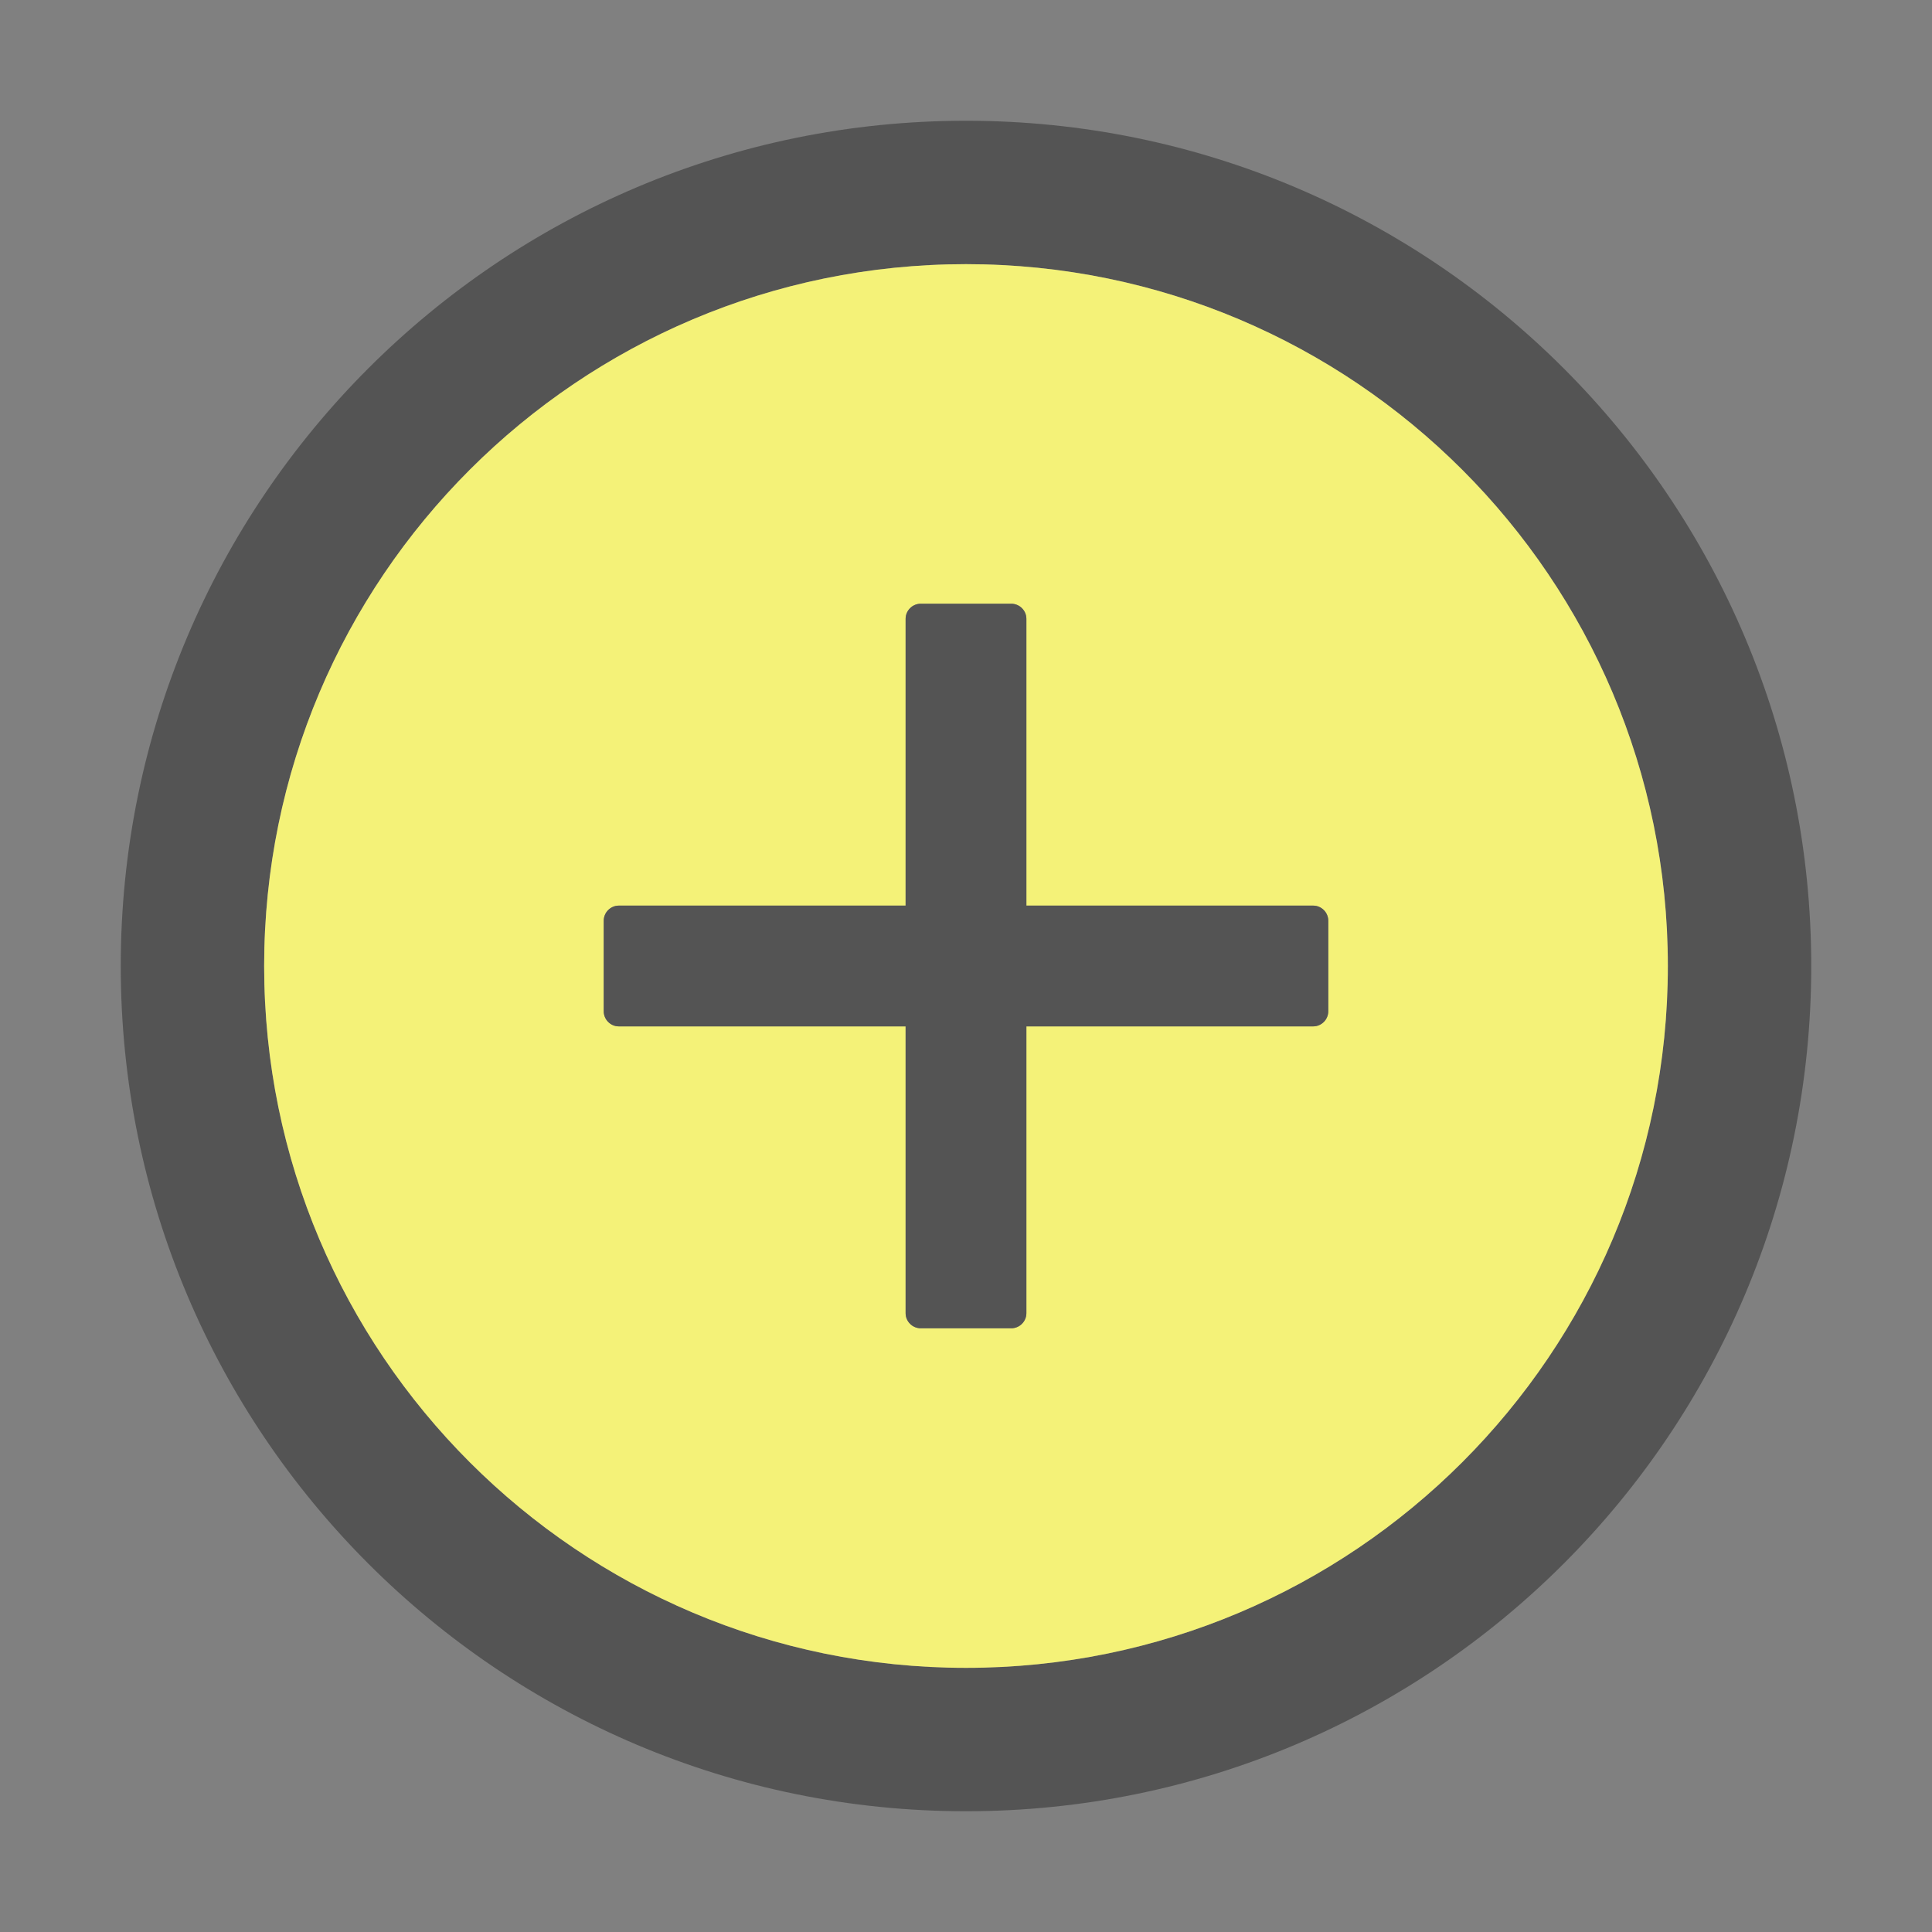 <svg width="40" height="40" viewBox="0 0 40 40" fill="none" xmlns="http://www.w3.org/2000/svg">
<rect x="0" y="0" width="40" height="40" fill="#808080" stroke="none"/>
<path d="M20 2.5C10.336 2.5 2.5 10.336 2.5 20C2.5 29.664 10.336 37.5 20 37.5C29.664 37.5 37.5 29.664 37.5 20C37.5 10.336 29.664 2.5 20 2.5ZM20 34.531C11.977 34.531 5.469 28.023 5.469 20C5.469 11.977 11.977 5.469 20 5.469C28.023 5.469 34.531 11.977 34.531 20C34.531 28.023 28.023 34.531 20 34.531Z" fill="#545454"/>
<path d="M20 5.469C11.977 5.469 5.469 11.977 5.469 20C5.469 28.023 11.977 34.531 20 34.531C28.023 34.531 34.531 28.023 34.531 20C34.531 11.977 28.023 5.469 20 5.469ZM27.5 20.938C27.5 21.109 27.359 21.25 27.188 21.25H21.25V27.188C21.25 27.359 21.109 27.5 20.938 27.5H19.062C18.891 27.5 18.75 27.359 18.75 27.188V21.25H12.812C12.641 21.25 12.5 21.109 12.5 20.938V19.062C12.5 18.891 12.641 18.75 12.812 18.75H18.75V12.812C18.75 12.641 18.891 12.5 19.062 12.5H20.938C21.109 12.5 21.25 12.641 21.25 12.812V18.75H27.188C27.359 18.75 27.5 18.891 27.5 19.062V20.938Z" fill="#F4F278"/>
<path d="M27.188 18.75H21.25V12.812C21.25 12.641 21.109 12.5 20.938 12.5H19.062C18.891 12.5 18.75 12.641 18.75 12.812V18.75H12.812C12.641 18.75 12.5 18.891 12.5 19.062V20.938C12.5 21.109 12.641 21.25 12.812 21.25H18.75V27.188C18.75 27.359 18.891 27.5 19.062 27.5H20.938C21.109 27.5 21.25 27.359 21.25 27.188V21.25H27.188C27.359 21.25 27.5 21.109 27.5 20.938V19.062C27.5 18.891 27.359 18.75 27.188 18.75Z" fill="#545454"/>
</svg>
